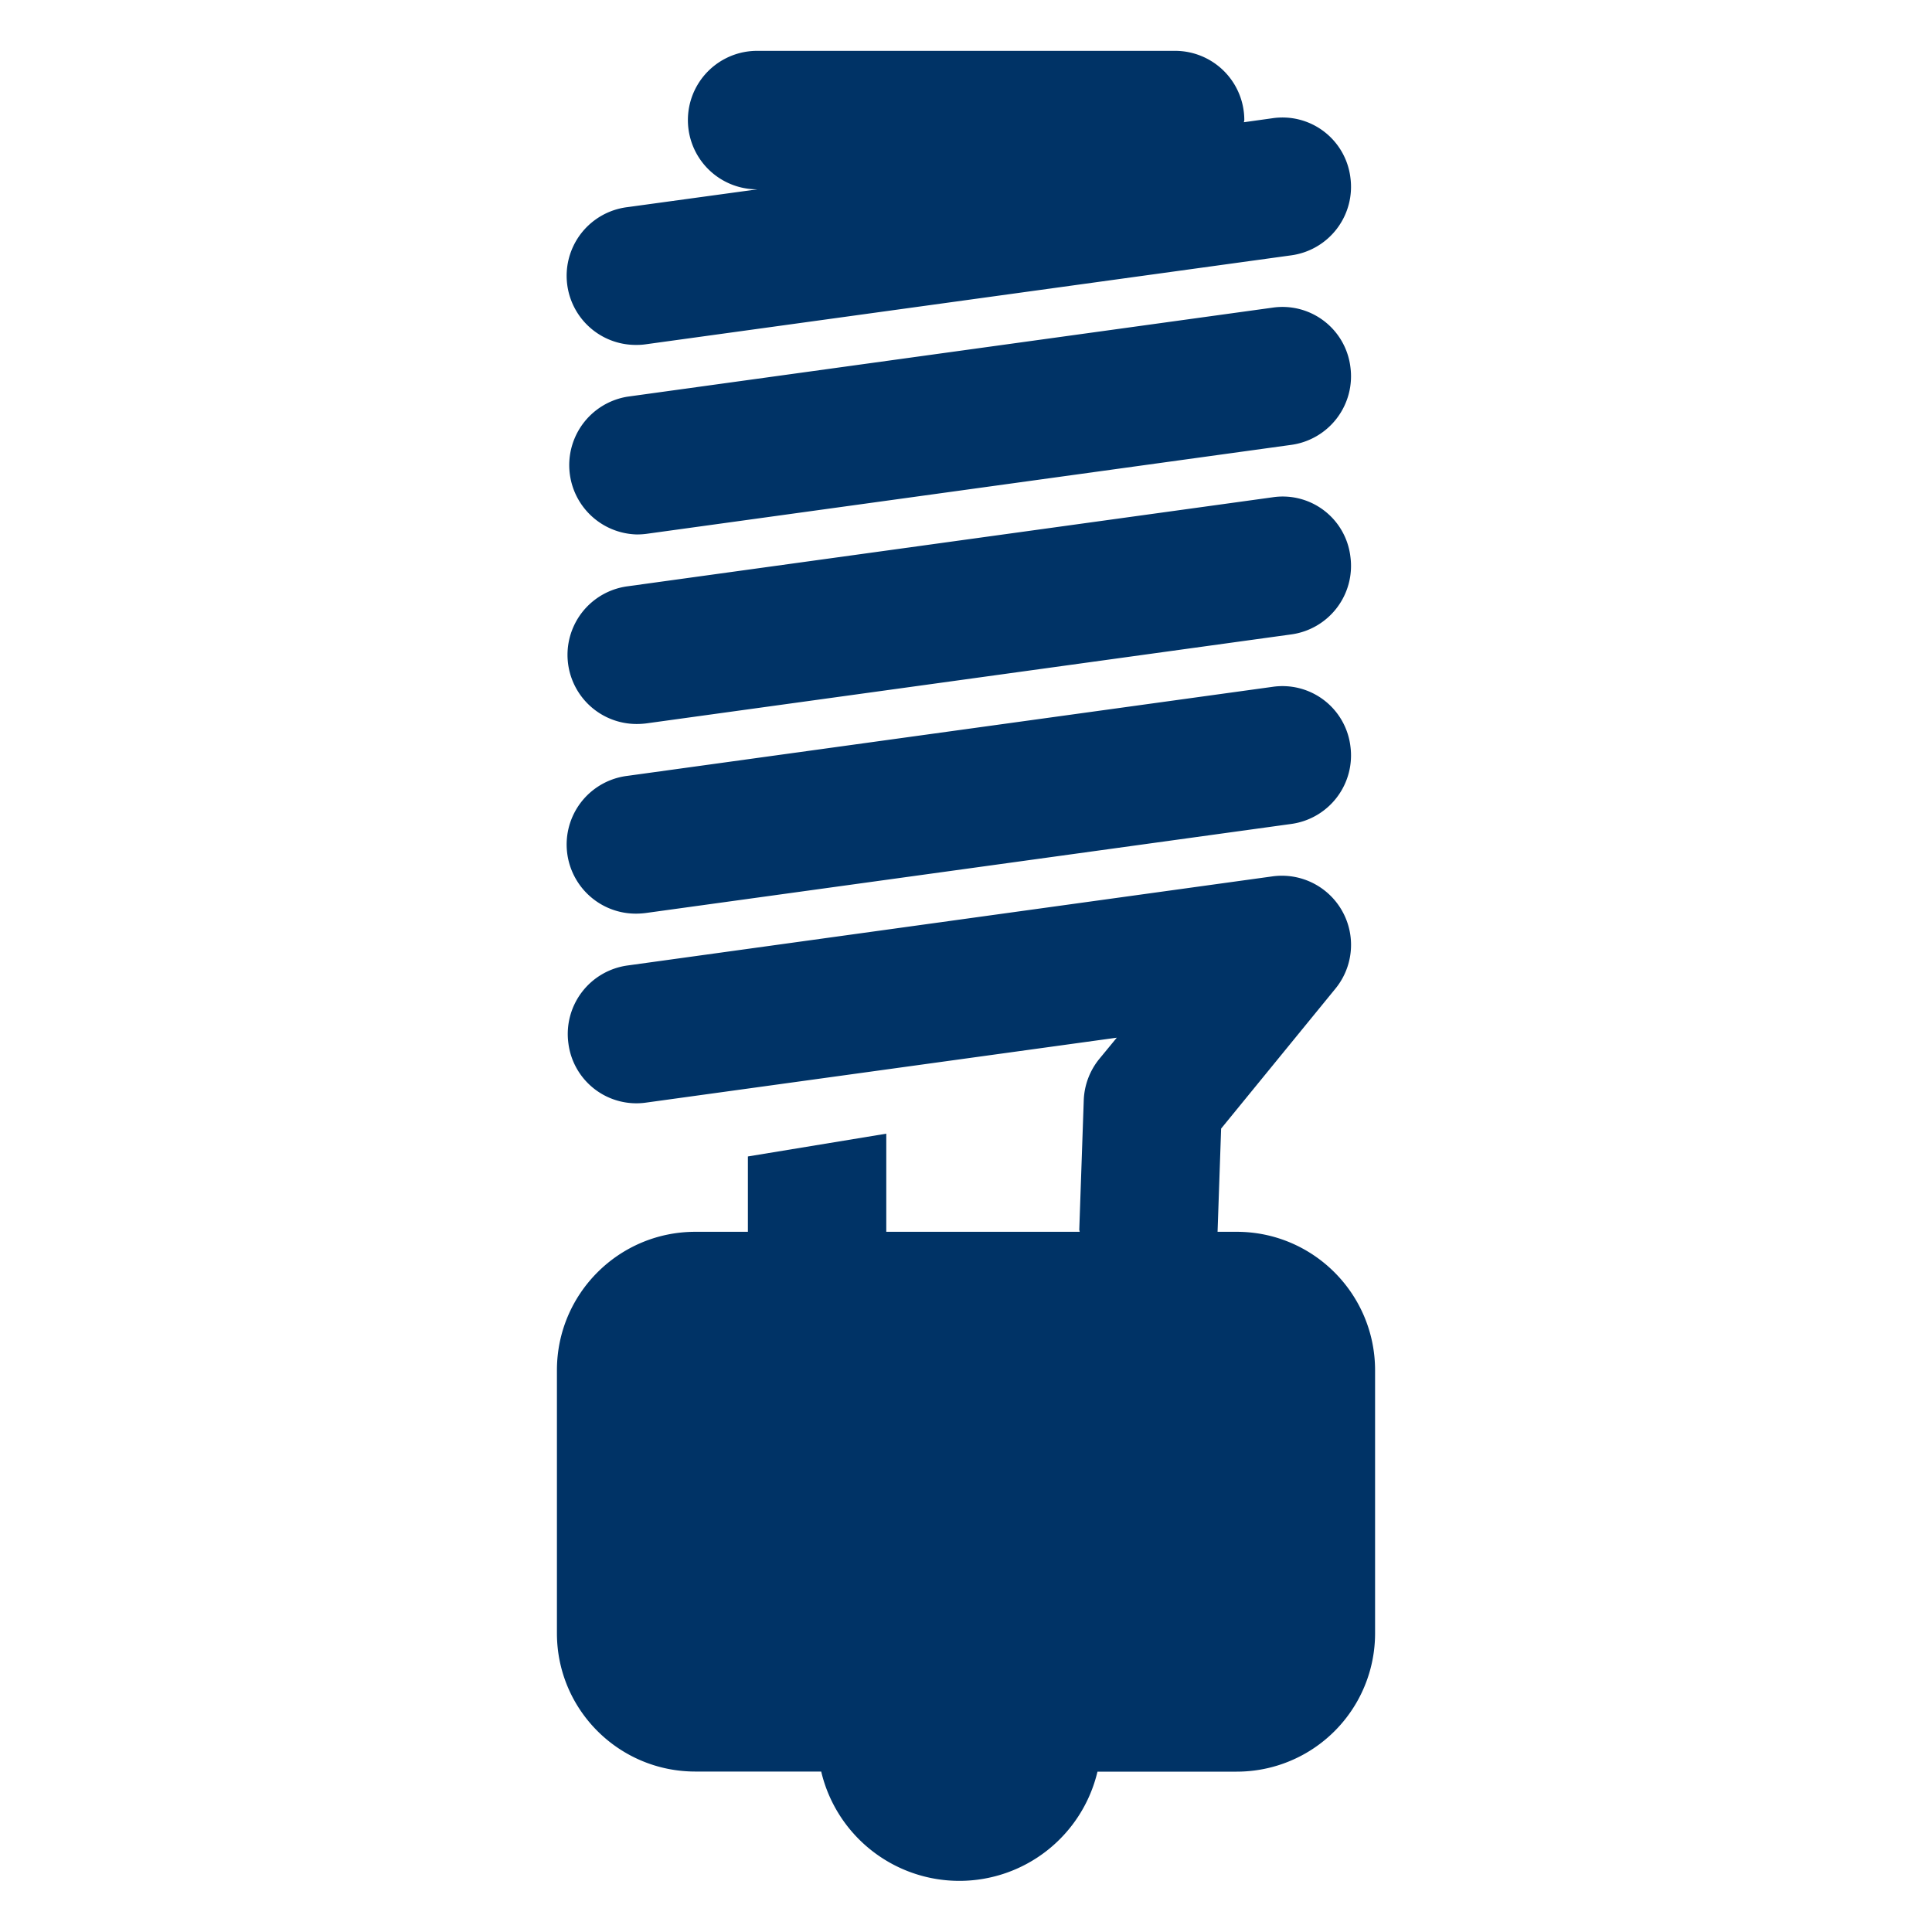 <svg xmlns="http://www.w3.org/2000/svg" width="19" height="19" viewBox="0 0 19 19"><path d="M6.263 3.392a.604.604 0 0 0 .094-.007l6.342-.874a.68.68 0 0 0 .581-.767.673.673 0 0 0-.768-.581l-.279.039c0-.007.004-.013.004-.021A.681.681 0 0 0 11.556.5h-4.11a.68.68 0 1 0 0 1.362h.002l-1.277.175a.68.68 0 0 0 .092 1.355zm0 1.864a.754.754 0 0 0 .094-.006l6.342-.875a.681.681 0 0 0 .581-.768.673.673 0 0 0-.768-.581l-6.341.875a.682.682 0 0 0 .092 1.355zm0 1.864a.754.754 0 0 0 .094-.006l6.342-.875a.68.68 0 0 0 .581-.767.67.67 0 0 0-.768-.581l-6.341.875a.68.68 0 0 0 .092 1.354zm0 1.865a.757.757 0 0 0 .094-.007l6.342-.875a.68.68 0 0 0 .581-.767.673.673 0 0 0-.768-.581l-6.341.875a.68.68 0 0 0 .092 1.355zm5.899 3.129h-.188l.035-1.015 1.123-1.375a.68.68 0 0 0-.621-1.105l-6.34.876a.68.68 0 0 0-.581.767.674.674 0 0 0 .767.581l4.626-.638-.173.21a.683.683 0 0 0-.152.407l-.044 1.27c0 .008.004.015.004.022H8.716v-.965l-1.361.224v.741h-.517c-.752 0-1.361.61-1.361 1.361v2.587c0 .751.609 1.36 1.361 1.36h1.238a1.396 1.396 0 0 0 2.717.001h1.369a1.36 1.36 0 0 0 1.361-1.36v-2.587c0-.751-.609-1.362-1.361-1.362z" fill="#036"/></svg>